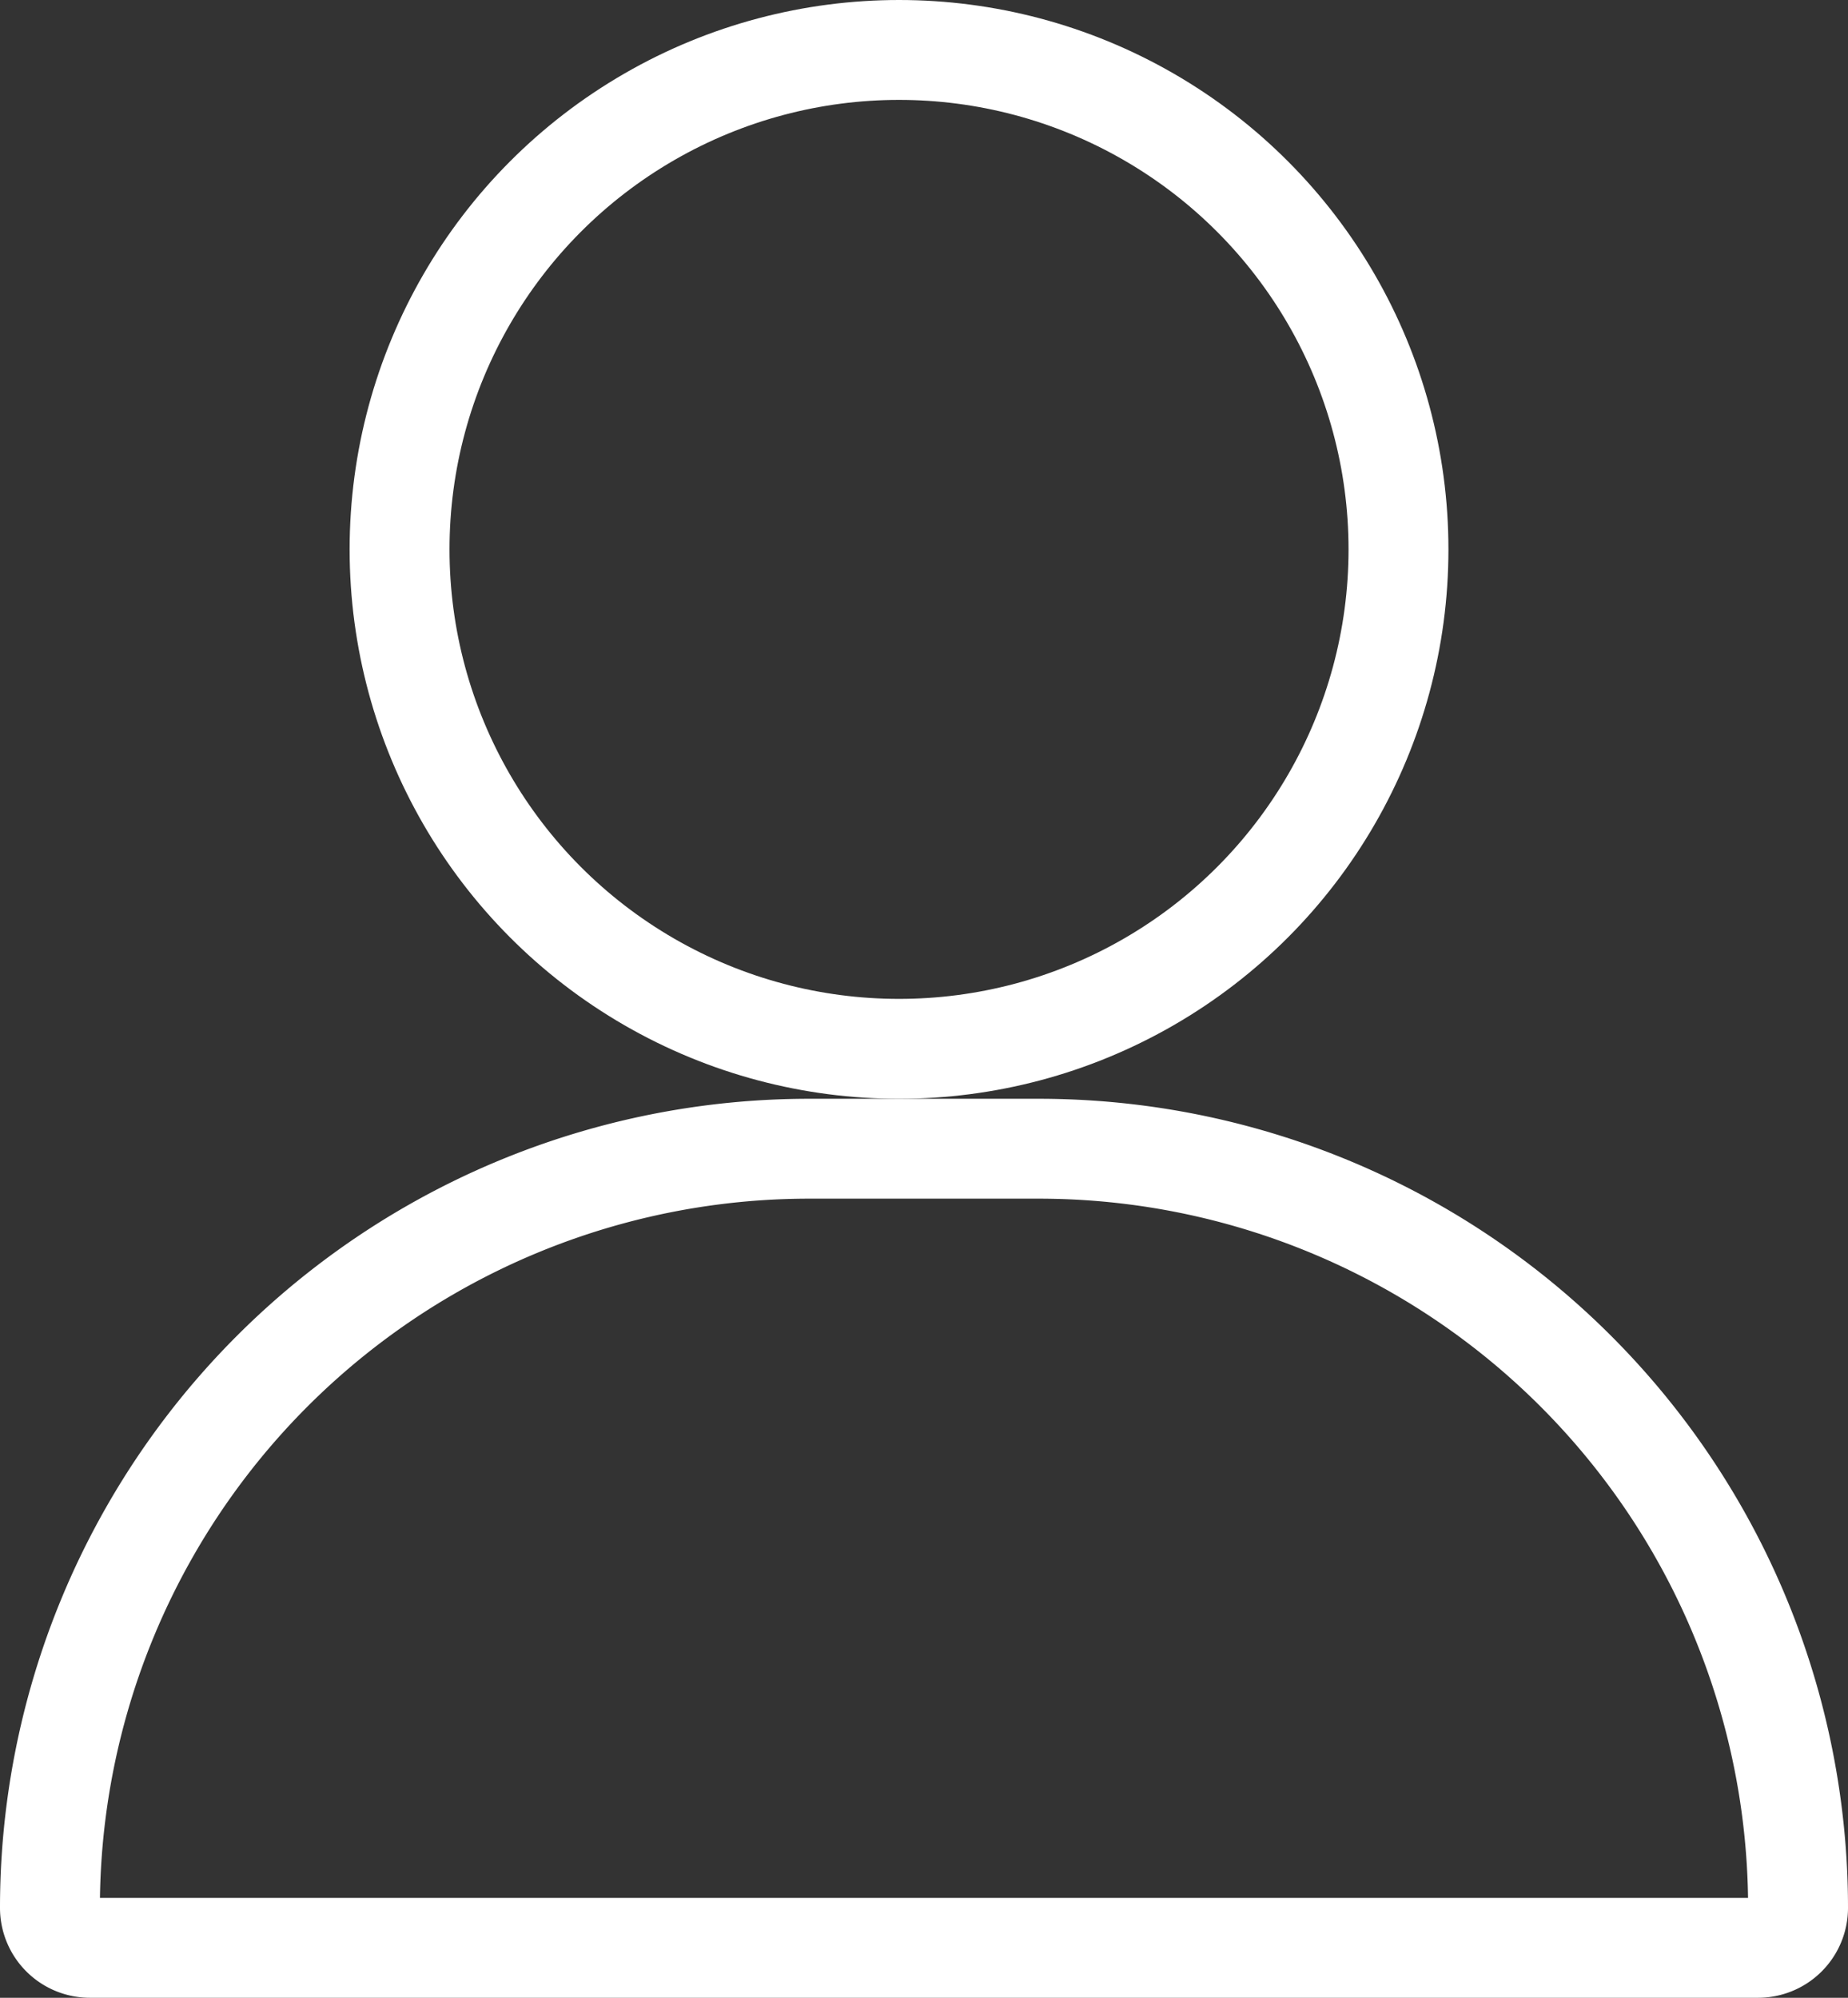 <svg xmlns="http://www.w3.org/2000/svg" width="37" height="40" viewBox="0 0 37 40"><rect x="0" y="0" width="37" height="40" fill="#333333" stroke="none"/><defs><style>.a,.c{fill:none;}.a{stroke:#fff;stroke-width:2px;}.b{stroke:none;}</style></defs><g transform="translate(-935.742 -258.104)"><g class="a" transform="translate(942.742 258.104)"><circle class="b" cx="11" cy="11" r="11"/><circle class="c" cx="11" cy="11" r="10"/></g><g class="a" transform="translate(935.742 280.104)"><path class="b" d="M18,0h1A18,18,0,0,1,37,18v0a0,0,0,0,1,0,0H0a0,0,0,0,1,0,0v0A18,18,0,0,1,18,0Z"/><path class="c" d="M16.2,1h4.6A15.2,15.2,0,0,1,36,16.2v0a.8.8,0,0,1-.8.8H1.8a.8.8,0,0,1-.8-.8v0A15.2,15.2,0,0,1,16.2,1Z"/></g></g></svg>